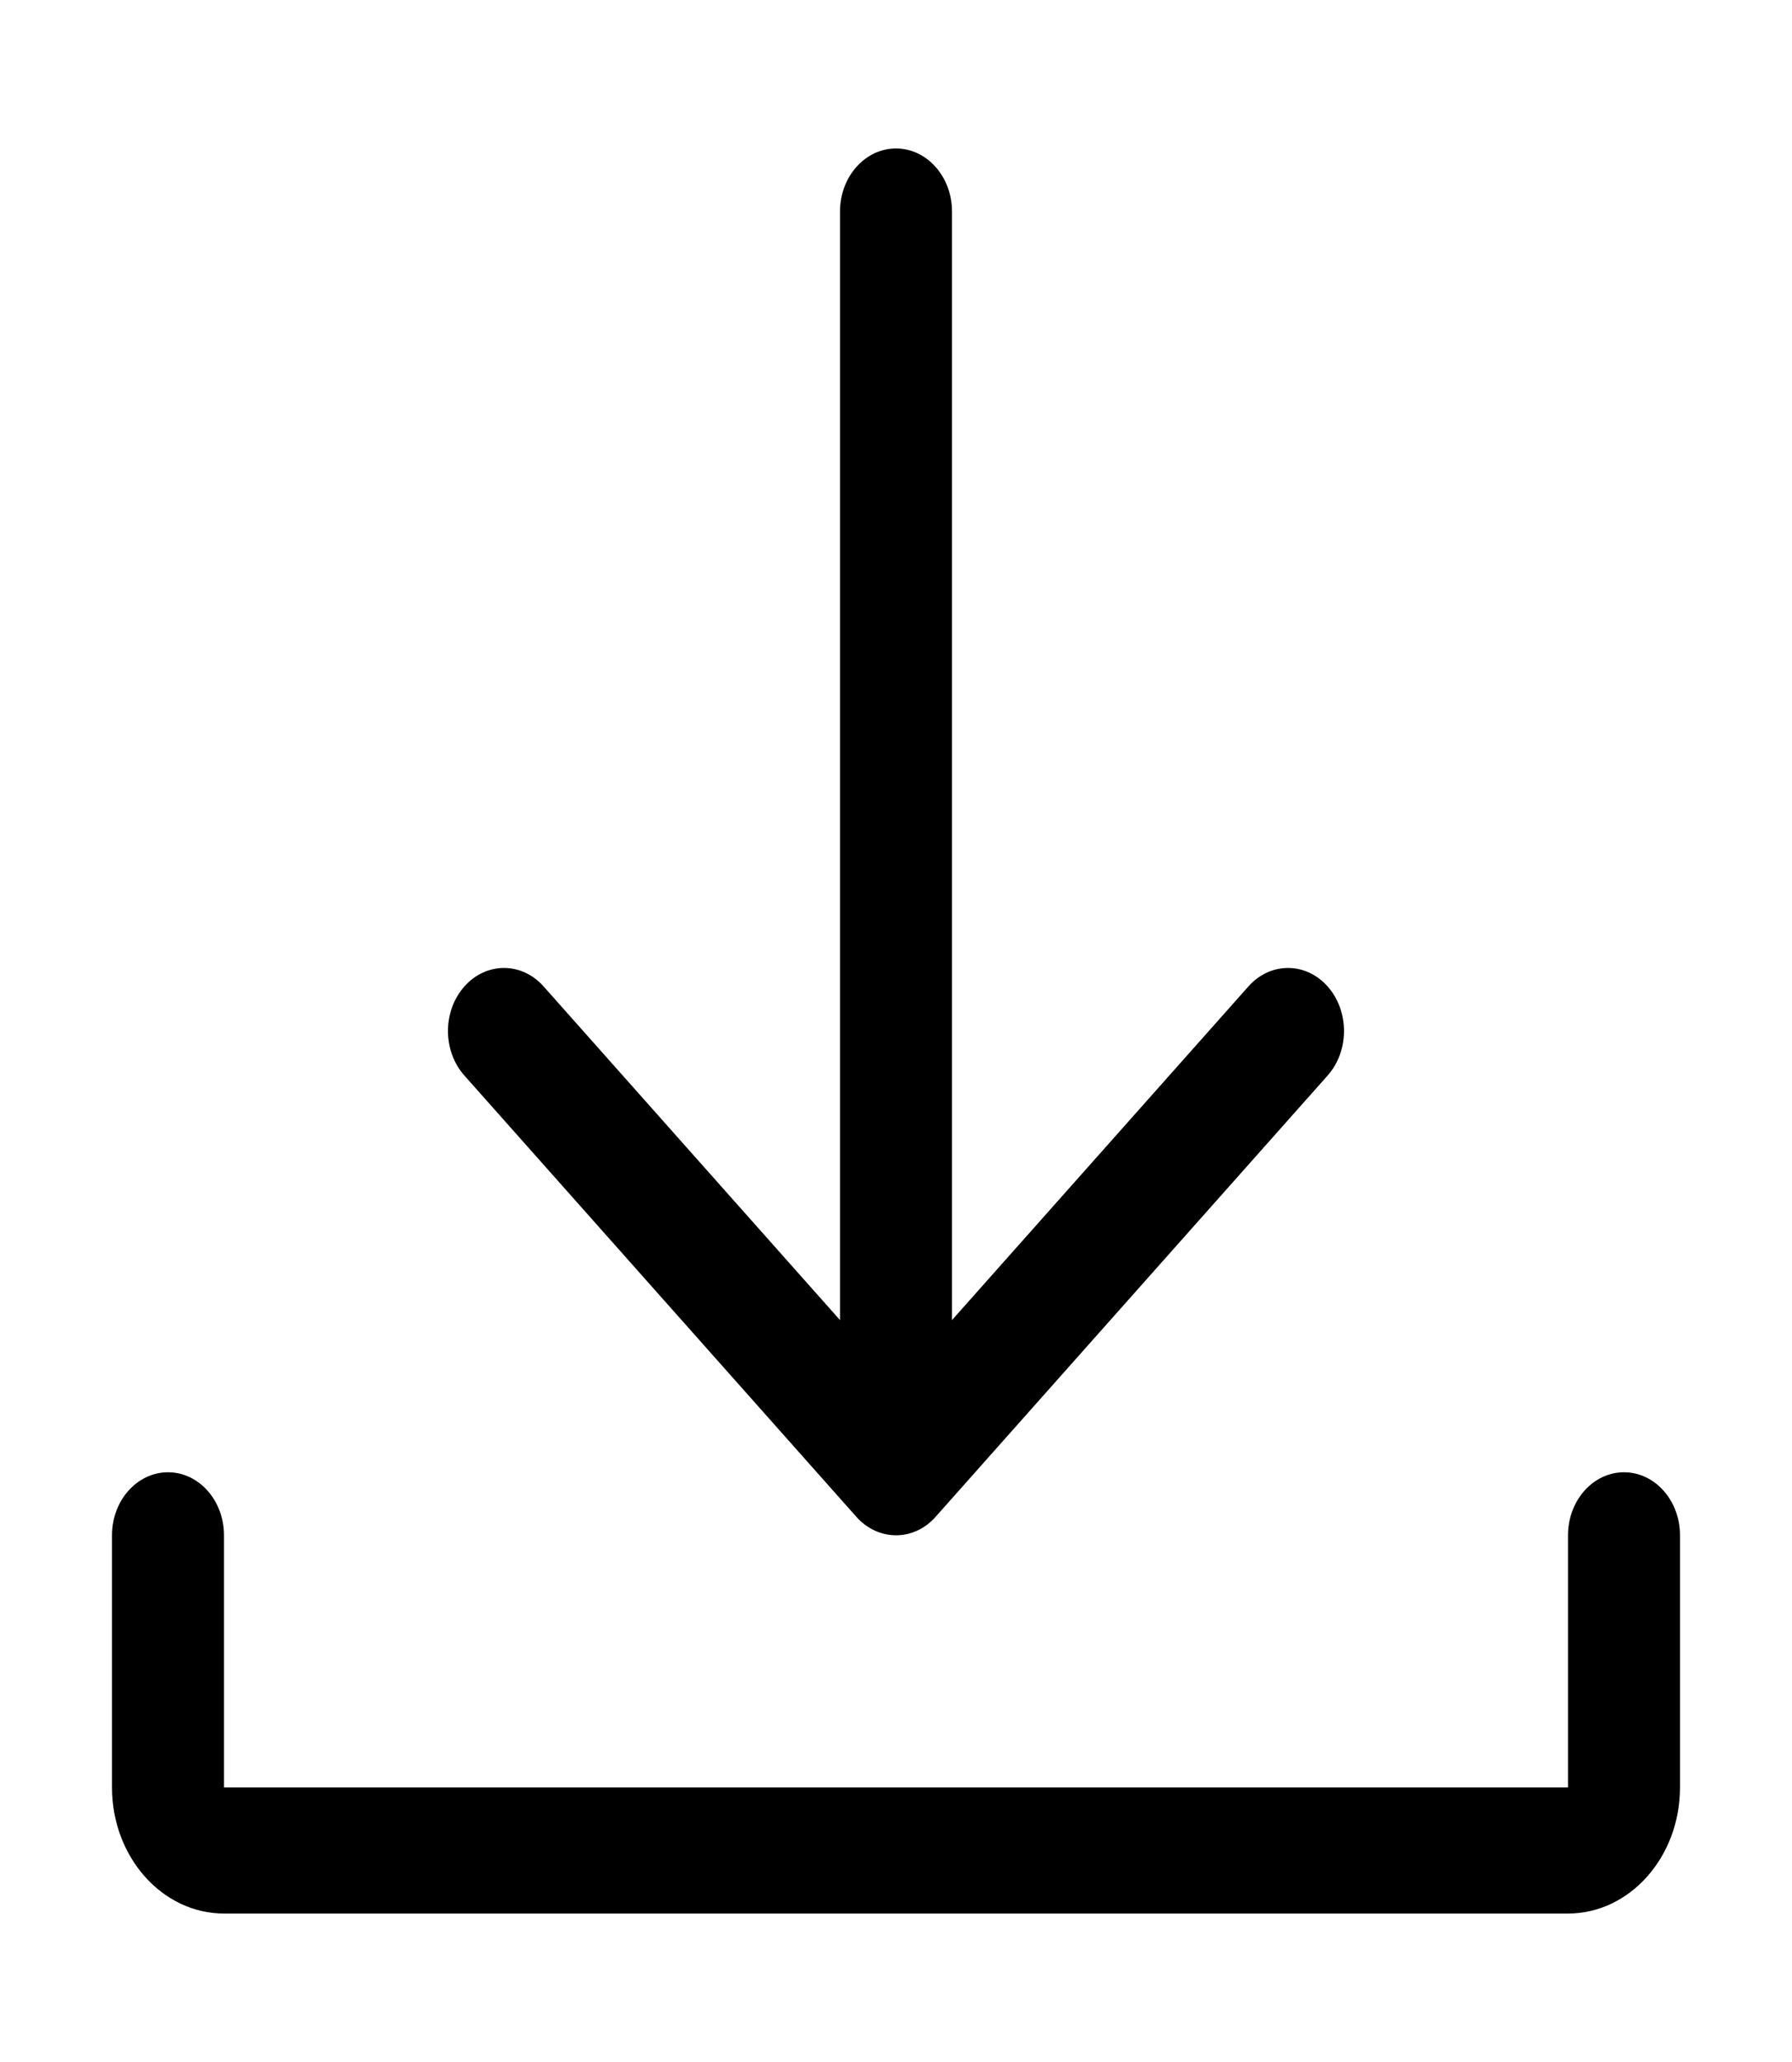 <svg width="40" height="46" viewBox="0 0 40 46" fill="none" xmlns="http://www.w3.org/2000/svg">
<path d="M37.5 34.25V39.875C37.5 41.426 36.379 42.688 35 42.688H5C3.621 42.688 2.5 41.426 2.5 39.875V34.25C2.5 33.474 3.06 32.844 3.75 32.844C4.44 32.844 5 33.474 5 34.25V39.875H35V34.25C35 33.474 35.56 32.844 36.25 32.844C36.94 32.844 37.5 33.474 37.5 34.25Z" fill="black"/>
<path d="M10.366 23.994C9.877 23.444 9.877 22.556 10.366 22.006C10.855 21.456 11.645 21.456 12.134 22.006L18.75 29.449V4.719C18.75 3.942 19.31 3.312 20 3.312C20.69 3.312 21.25 3.942 21.25 4.719V29.449L27.866 22.006C28.355 21.456 29.145 21.456 29.634 22.006C30.122 22.556 30.122 23.444 29.634 23.994L20.884 33.838C20.389 34.396 19.595 34.378 19.115 33.838L10.366 23.994Z" fill="black"/>
</svg>
